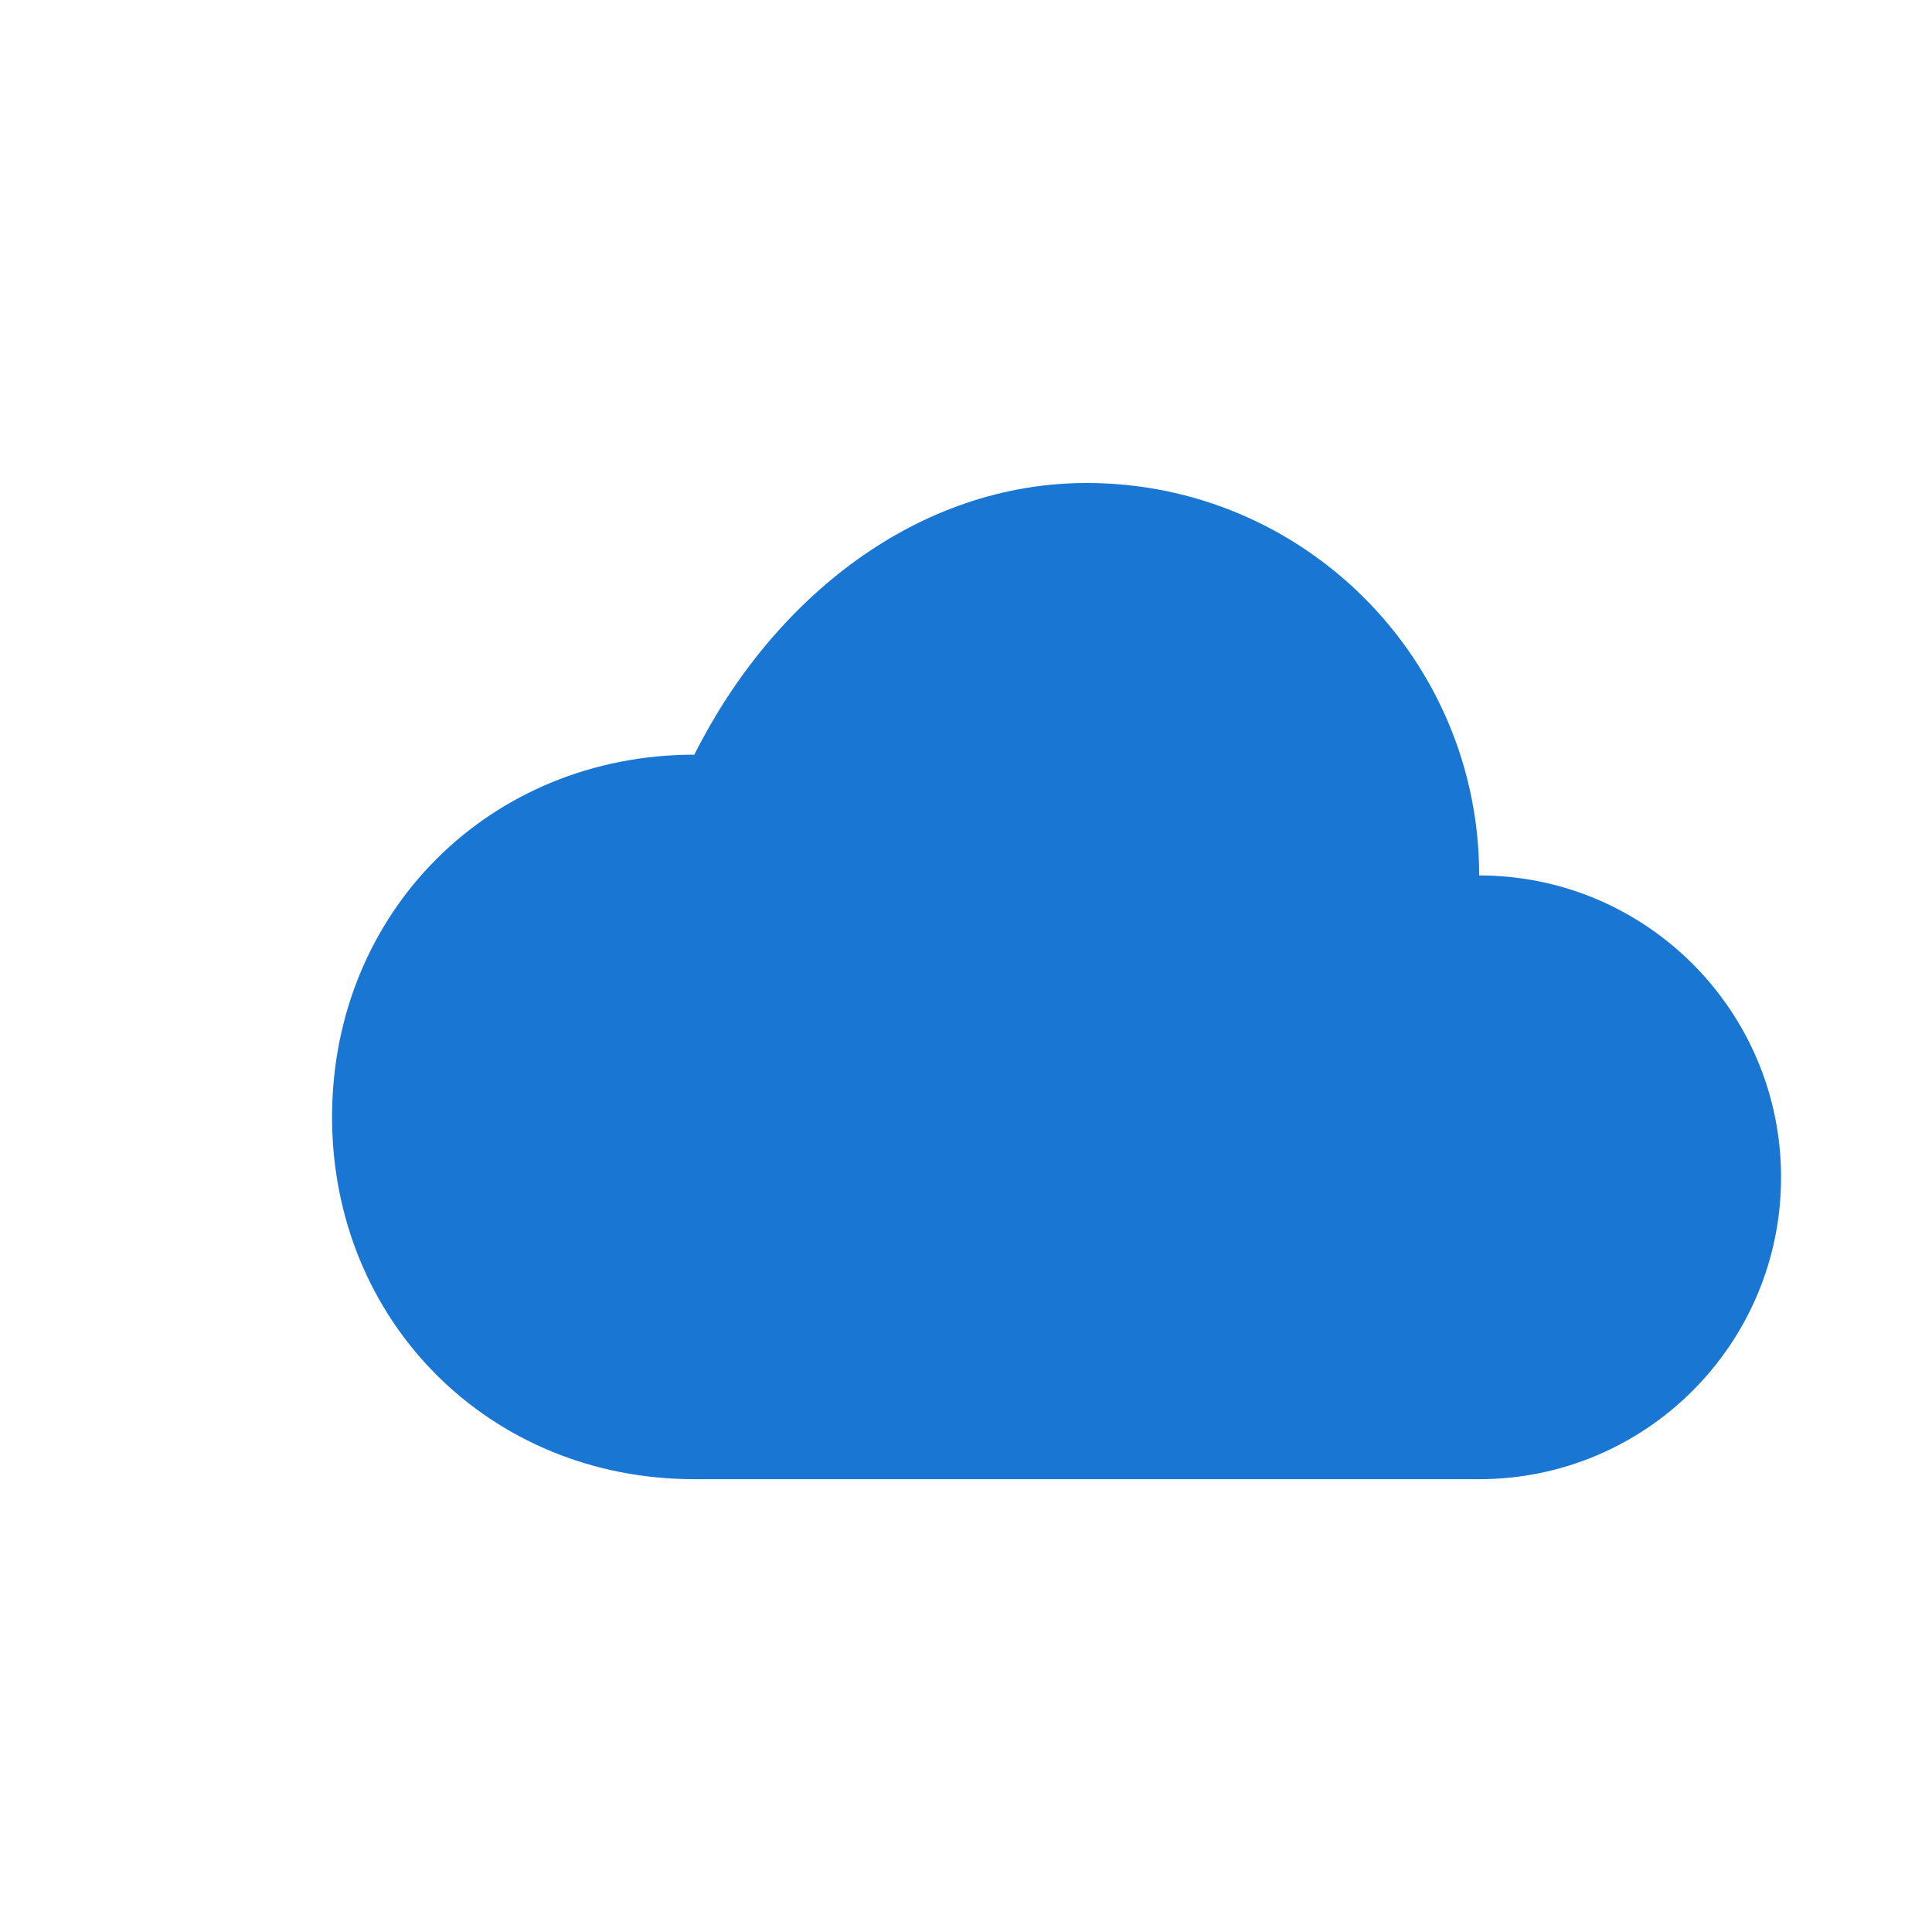<?xml version="1.0" encoding="UTF-8"?>
<svg width="32" height="32" viewBox="0 0 32 32" fill="none" xmlns="http://www.w3.org/2000/svg">
  <path d="M24.5 14.5C24.5 10.91 21.59 8 18 8C15.21 8 12.81 9.89 11.5 12.5C8.11 12.5 5.5 15.11 5.5 18.5C5.5 21.89 8.11 24.5 11.5 24.5H24.5C27.26 24.5 29.5 22.26 29.5 19.5C29.5 16.74 27.26 14.5 24.5 14.5Z" fill="#1976d2"/>
</svg> 